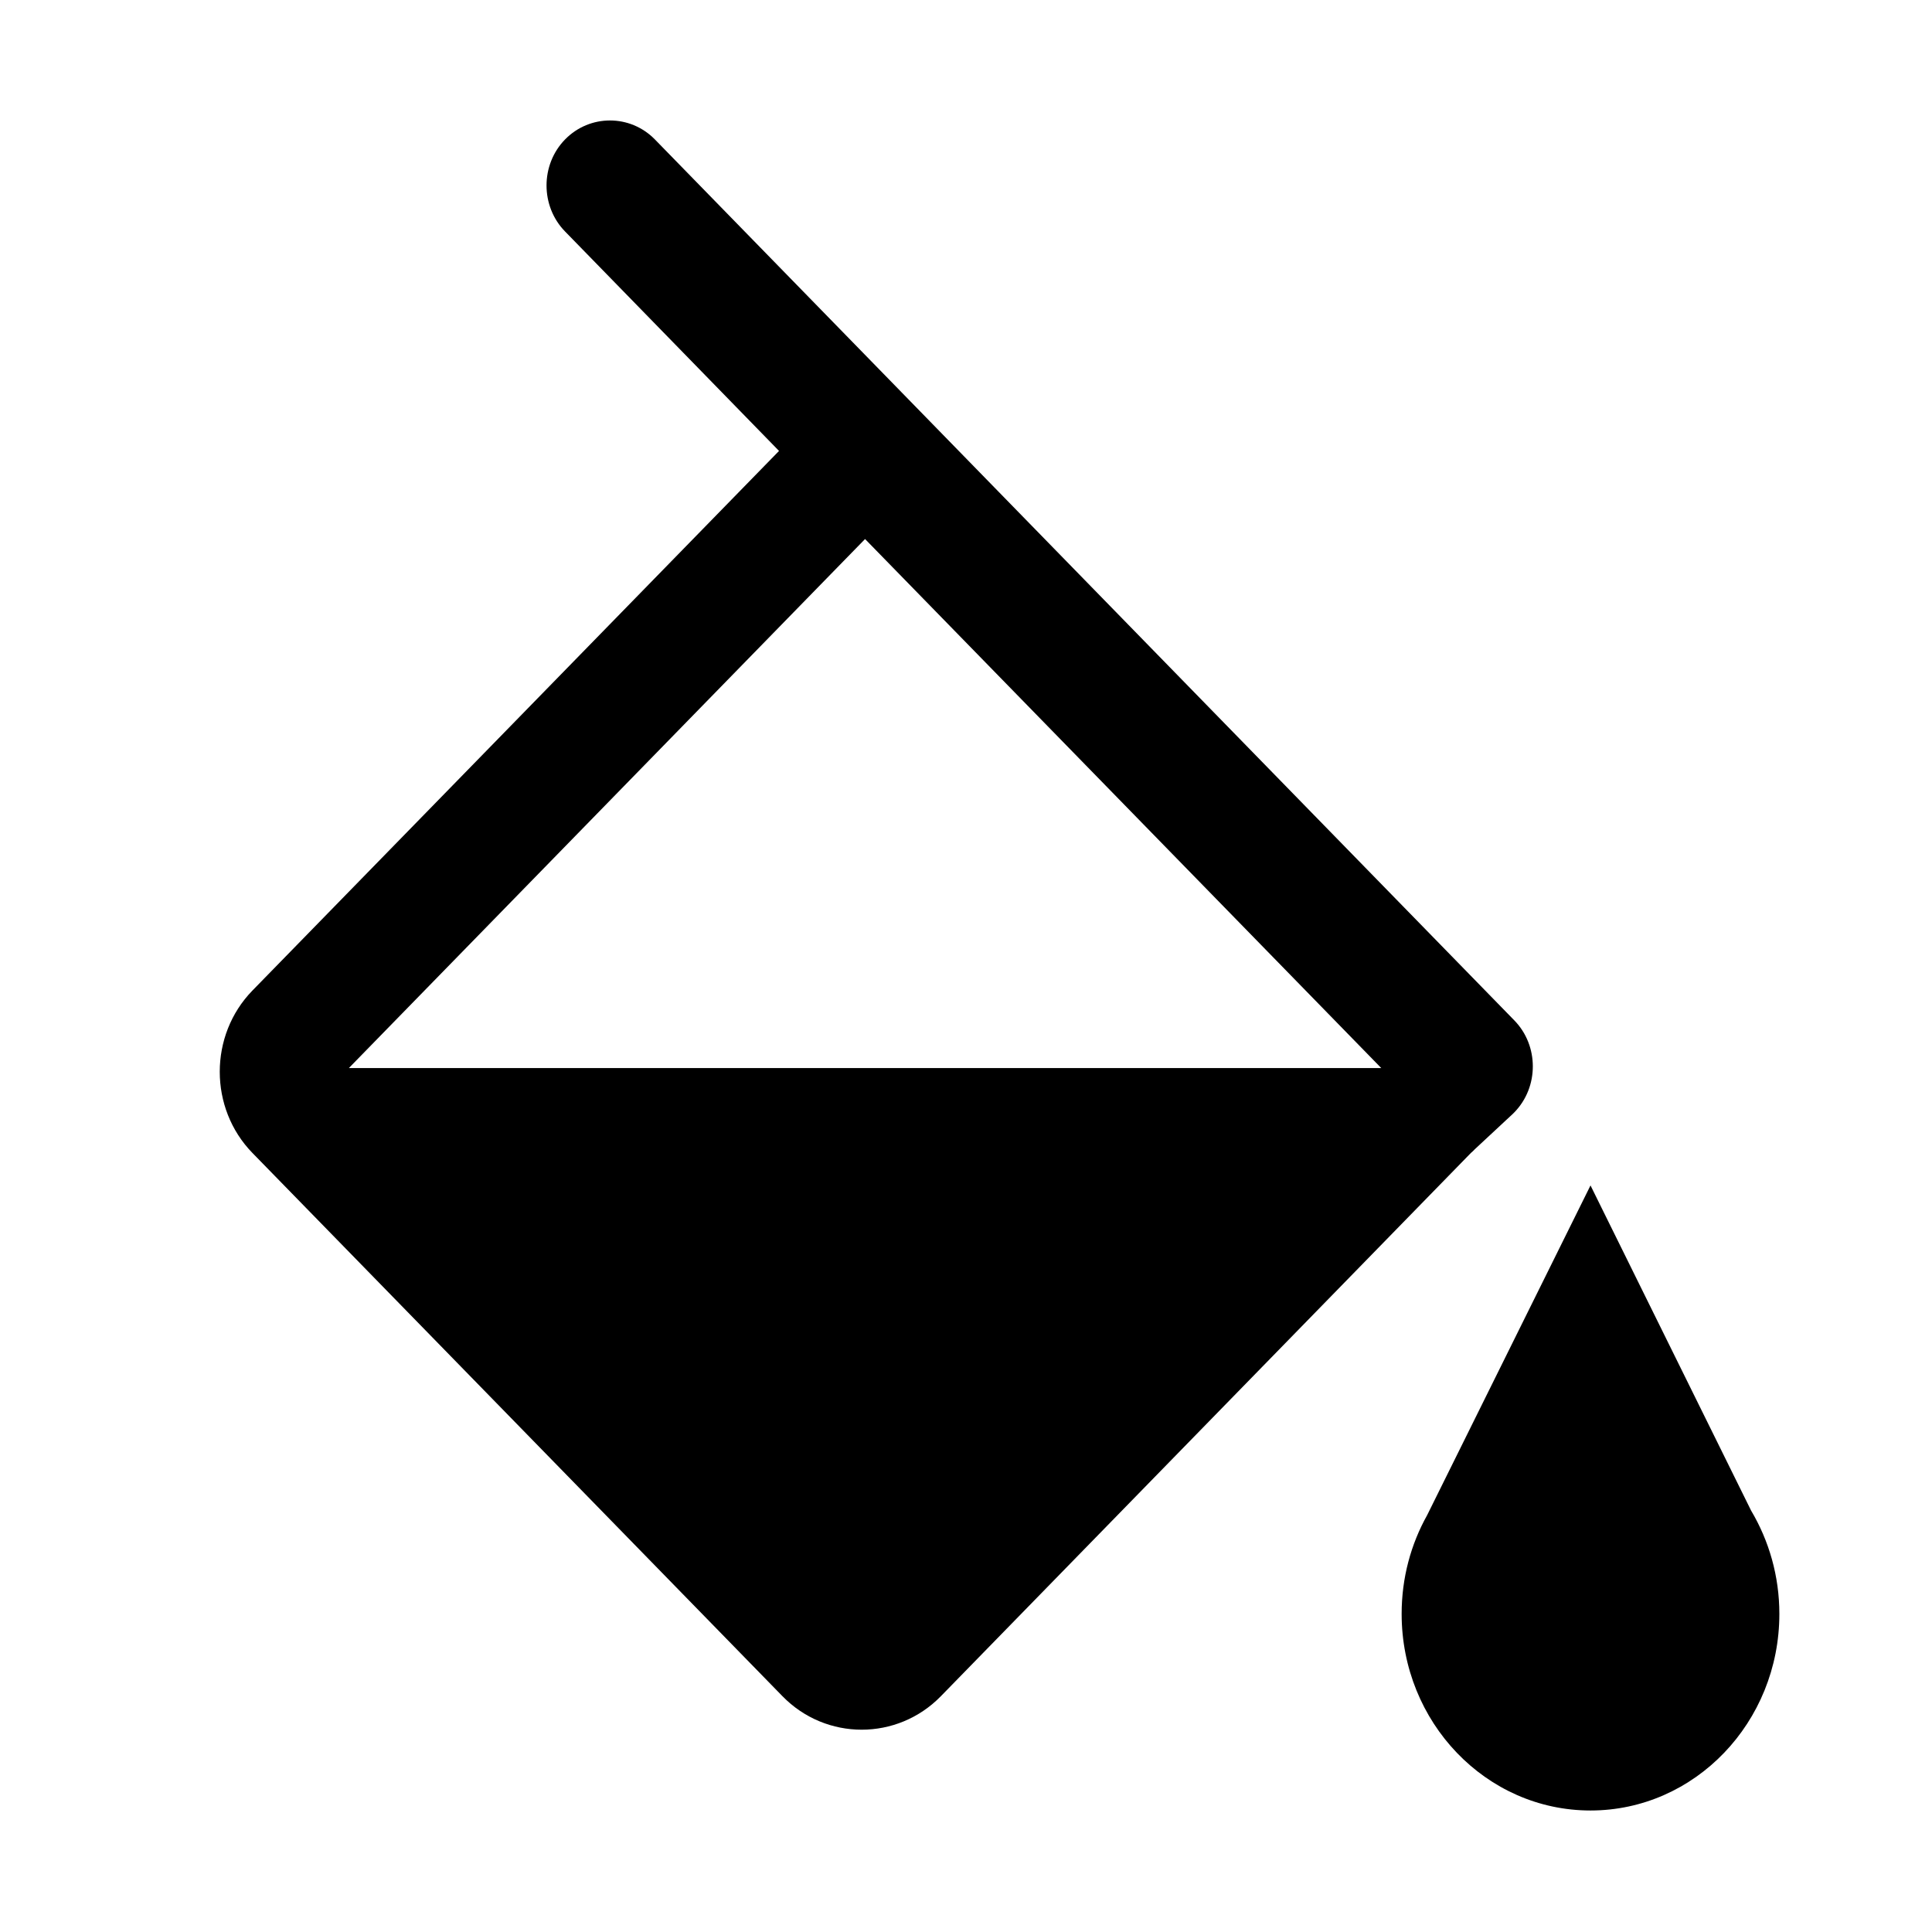 <?xml version="1.0" standalone="no"?><!DOCTYPE svg PUBLIC "-//W3C//DTD SVG 1.1//EN" "http://www.w3.org/Graphics/SVG/1.1/DTD/svg11.dtd"><svg t="1724914831416" class="icon" viewBox="0 0 1024 1024" version="1.1" xmlns="http://www.w3.org/2000/svg" p-id="26698" xmlns:xlink="http://www.w3.org/1999/xlink" width="200" height="200"><path d="M781.7 609.1l18.7-17.4c0.8-0.7 1.5-1.4 2.2-2.1 13.1-13.4 13.1-35.4 0-48.8L347.1 73.9c-13.1-13.4-34.5-13.4-47.6 0-13.1 13.4-13.1 35.4 0 48.8L412.9 239 133.8 525c-23.1 23.7-23.1 62.4 0 86.1L414.7 899c23.1 23.7 60.9 23.7 84 0l280.9-287.9c0.8-0.6 1.4-1.3 2.1-2z m-596.8-43l273.6-280.4 273.6 280.4H184.9zM928.1 800.6L843 628.3l-86.6 174.8c-8.6 15.4-13.5 33.2-13.5 52.3 0 57.5 44.8 104.2 100.1 104.2s100.1-46.7 100.1-104.2c0-20.1-5.5-38.8-15-54.8z" p-id="26699"></path></svg>